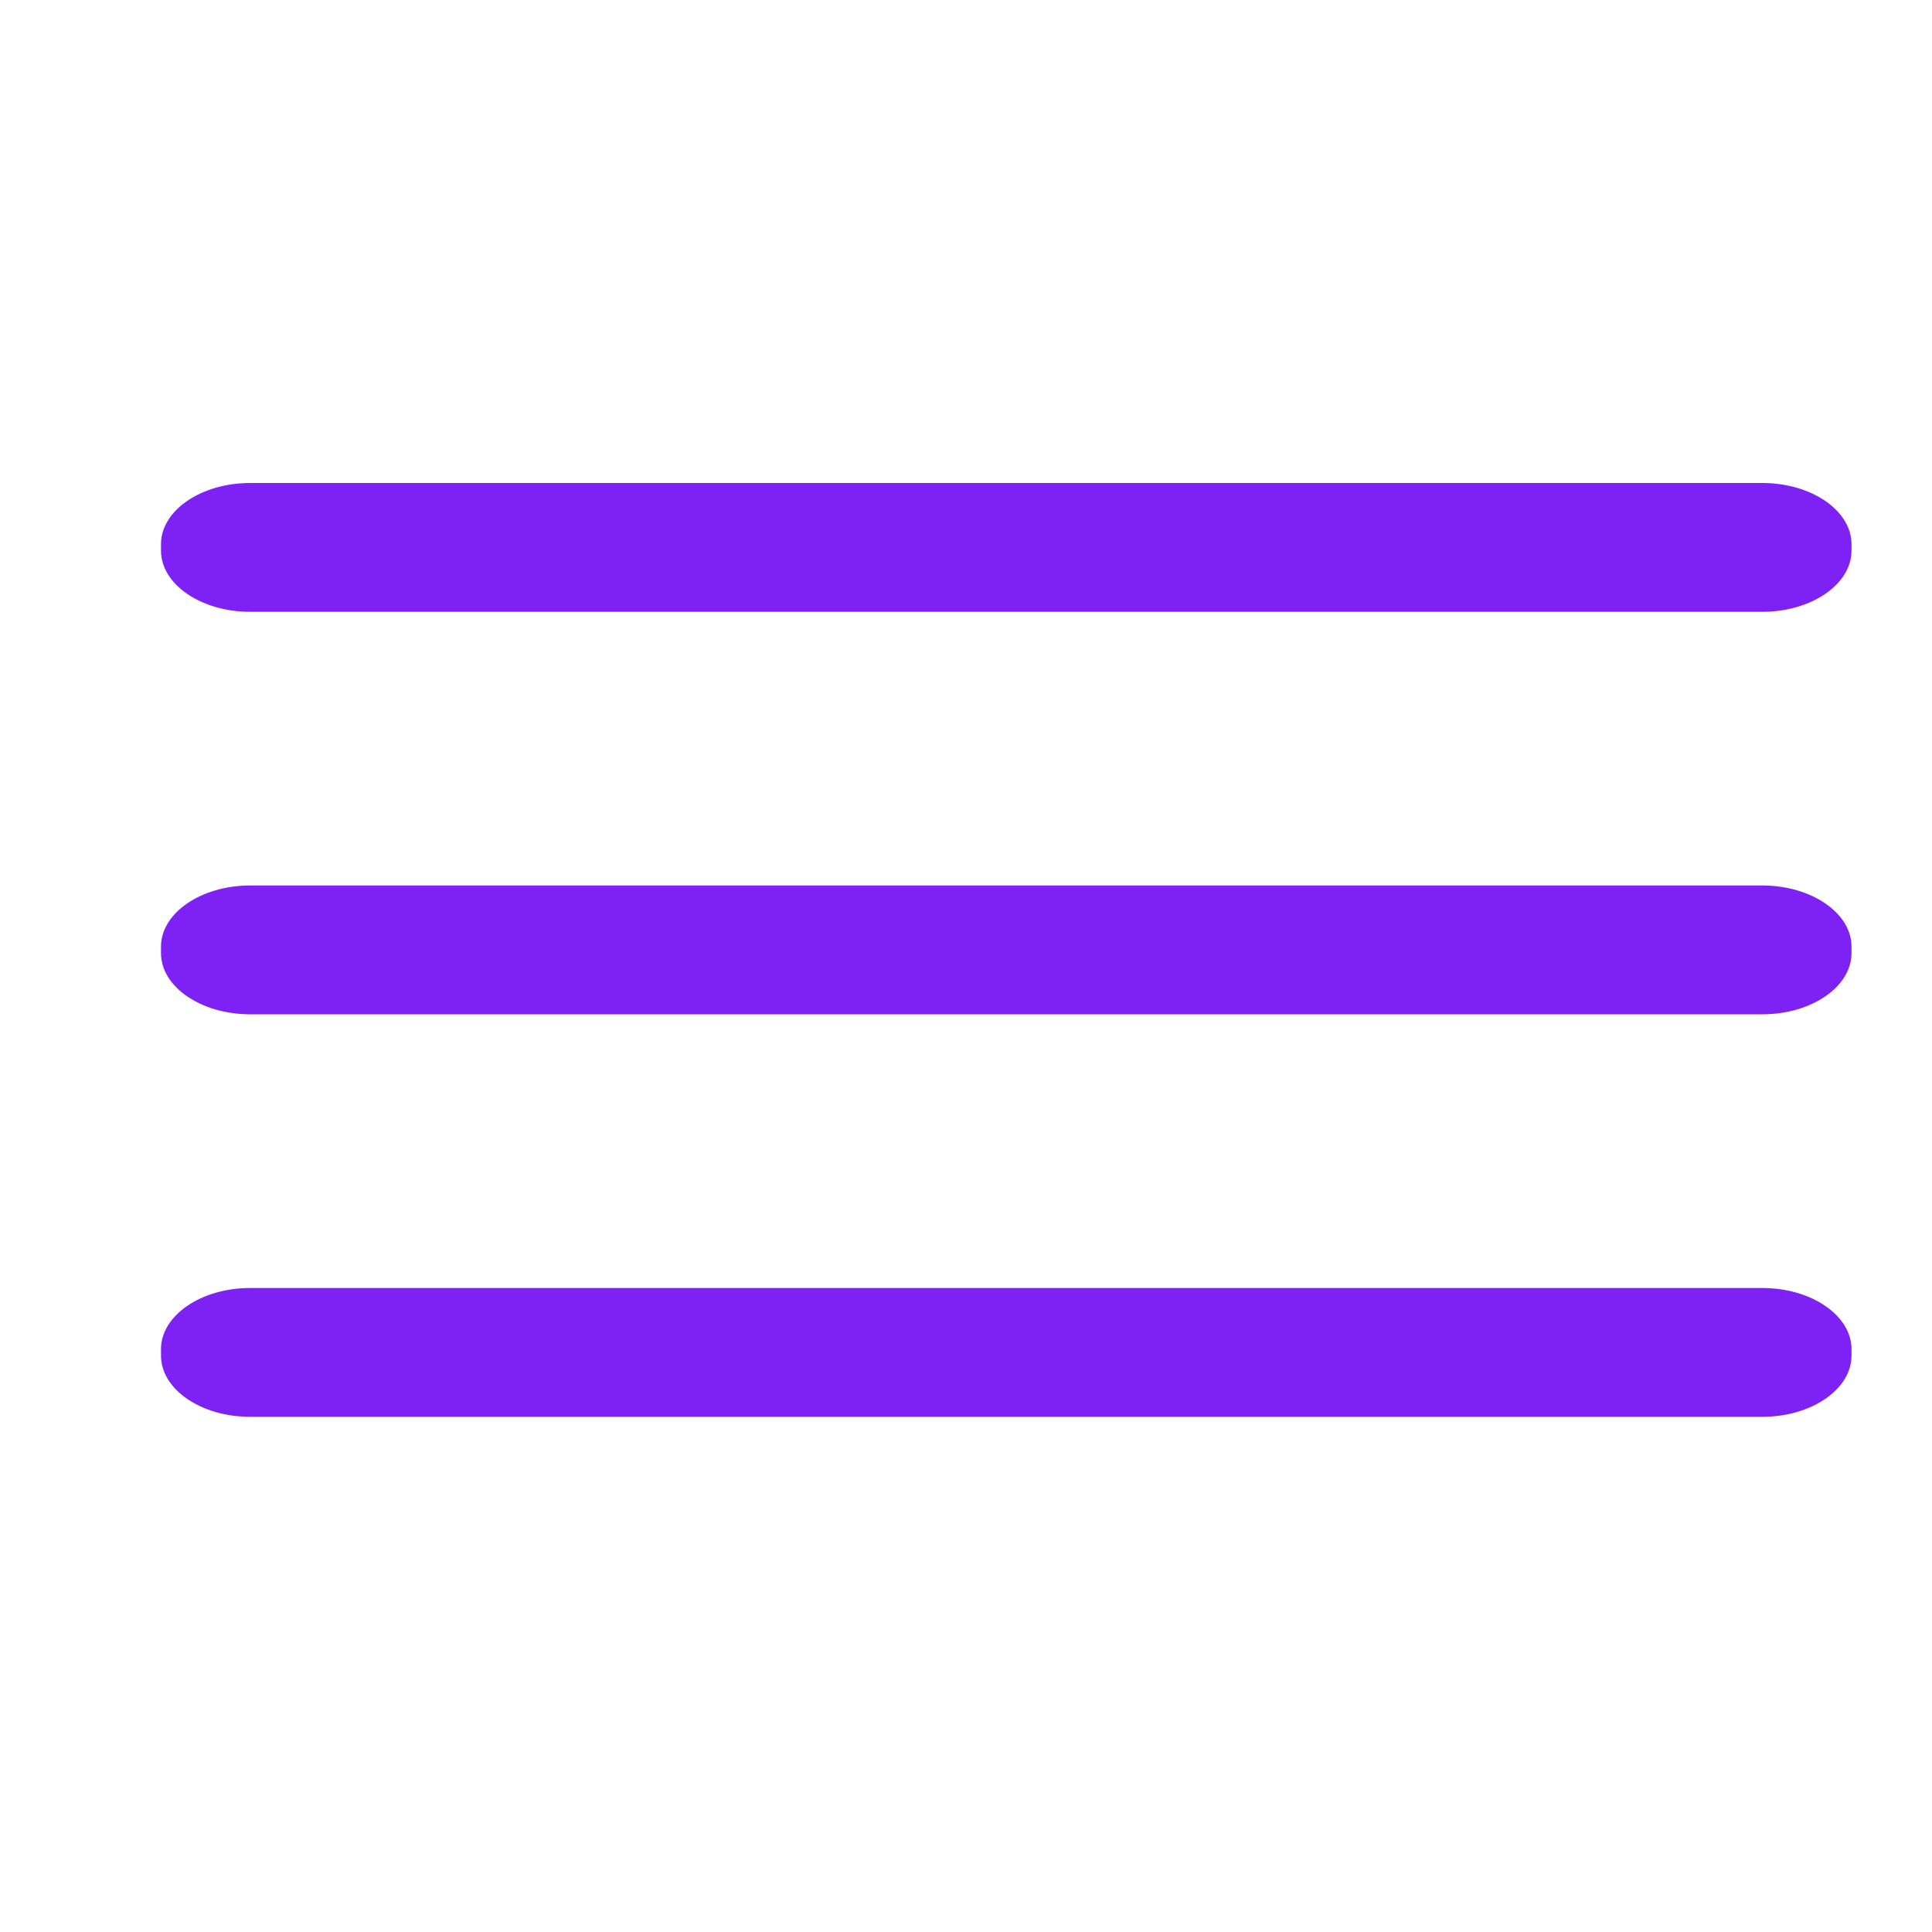 <svg width="24" height="24" viewBox="0 0 24 24" fill="none" xmlns="http://www.w3.org/2000/svg">
<path fill-rule="evenodd" clip-rule="evenodd" d="M3.106 6H21.893C22.502 6 23 6.342 23 6.759V6.841C23 7.258 22.502 7.6 21.893 7.6H3.106C2.497 7.6 2 7.258 2 6.841V6.759C2 6.342 2.497 6 3.106 6ZM21.893 11H3.106C2.497 11 2 11.342 2 11.759V11.841C2 12.258 2.497 12.6 3.106 12.6H21.893C22.502 12.6 23 12.258 23 11.841V11.759C23 11.342 22.502 11 21.893 11ZM21.893 16H3.106C2.497 16 2 16.342 2 16.759V16.841C2 17.258 2.497 17.6 3.106 17.6H21.893C22.502 17.6 23 17.258 23 16.841V16.759C23 16.342 22.502 16 21.893 16Z" fill="#7E21F5"/>
</svg>
